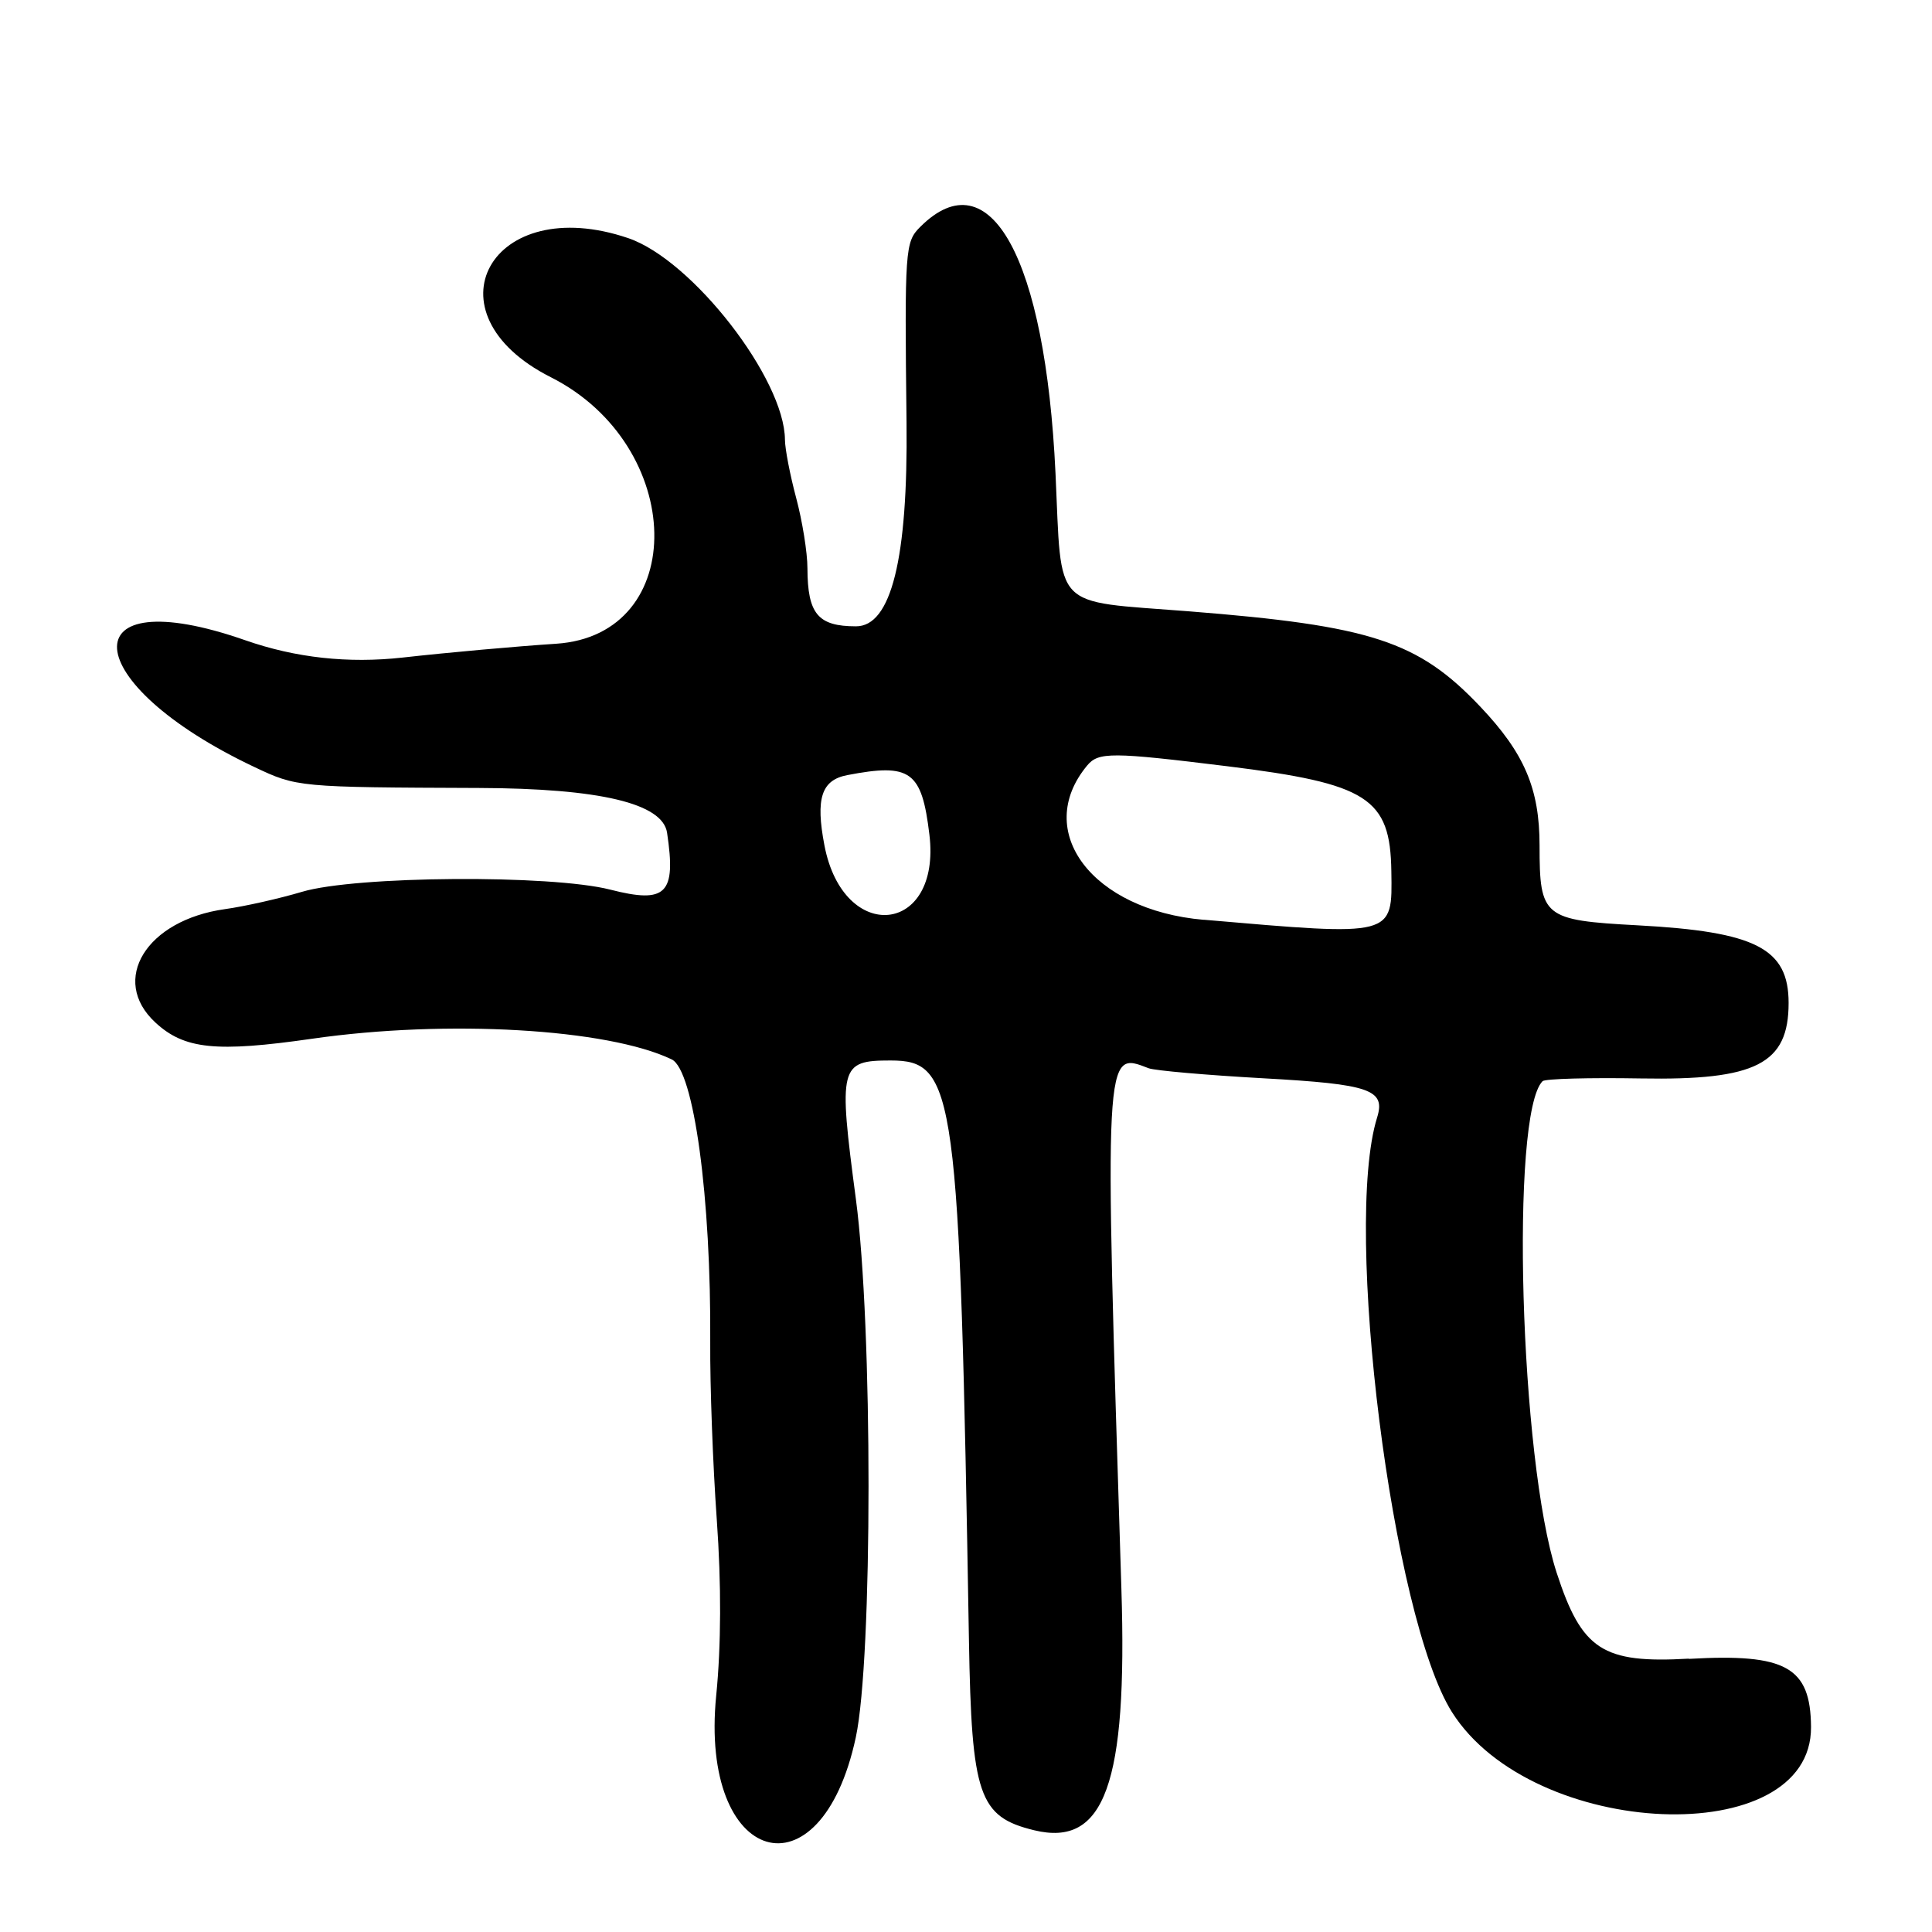 <?xml version="1.0" encoding="UTF-8"?>
<svg id="Layer_1" data-name="Layer 1" xmlns="http://www.w3.org/2000/svg" viewBox="0 0 256 256">
  <path d="M223.78,219.78c-11.43.65-14.18-1.14-17.52-11.4-4.87-14.96-6.18-60.8-1.86-65.12.32-.32,6.18-.48,13.03-.36,15.27.27,19.57-1.93,19.57-10,0-7.22-4.33-9.45-19.99-10.29-12.51-.67-13.01-1.08-13.01-10.57,0-7.53-2-12.23-7.85-18.4-8.24-8.7-14.46-10.73-38.65-12.64-18.27-1.44-16.78.1-17.64-18.28-1.34-28.55-8.68-41.9-17.93-32.65-2.01,2-2.07,2.93-1.81,25.92q.3,27.03-6.7,27c-5.03,0-6.41-1.64-6.43-7.68,0-2.1-.68-6.29-1.49-9.32s-1.48-6.49-1.49-7.71c-.04-8.08-12.28-23.83-20.75-26.72-18.16-6.19-27.15,9.9-10.28,18.42,17.93,9.05,18.42,34.16.7,35.32-5.22.34-14.37,1.16-20.33,1.83q-10.84,1.2-20.84-2.29c-23.35-8.16-22.37,5.64,1.19,16.79,5.66,2.68,5.79,2.69,29.75,2.78q24.06.09,24.94,5.93c1.22,8.12-.1,9.44-7.53,7.54-7.86-2.01-33.74-1.83-40.84.29-3.02.9-7.6,1.93-10.18,2.29-10.45,1.45-15.34,9.39-9.26,15.02,3.84,3.56,8.05,3.99,20.83,2.15,17.8-2.56,39.13-1.33,47.6,2.75,2.93,1.41,5.23,18.32,5.1,37.51-.04,5.71.35,16.28.87,23.5.61,8.56.58,16.66-.08,23.29-2.24,22.47,13.84,27.27,18.5,5.52,2.24-10.45,2.25-54.48.01-71.31-2.34-17.63-2.15-18.37,4.59-18.37,8.63,0,9.15,3.83,10.39,76.83.35,20.58,1.31,23.39,8.65,25.17,9.33,2.26,12.37-6.16,11.55-31.99-2.28-72.09-2.32-71.26,3.62-68.98.82.31,7.66.91,15.21,1.33,14.13.78,16.21,1.5,15.05,5.21-4.51,14.53,2,66.22,9.92,78.77,10.69,16.93,47.7,18.46,47.58,1.97-.06-7.94-3.31-9.76-16.18-9.02ZM109.24,112.01c-1.19-6.21-.4-8.64,3.01-9.3,8.41-1.62,9.89-.55,10.9,7.88,1.6,13.27-11.39,14.6-13.91,1.42ZM159.5,121.88c-14.77-1.27-22.68-11.73-15.45-20.44,1.5-1.81,3.22-1.8,18.56.09,18.63,2.3,21.61,4.2,21.75,13.91.13,8.72.5,8.62-24.85,6.43Z"/>
</svg>